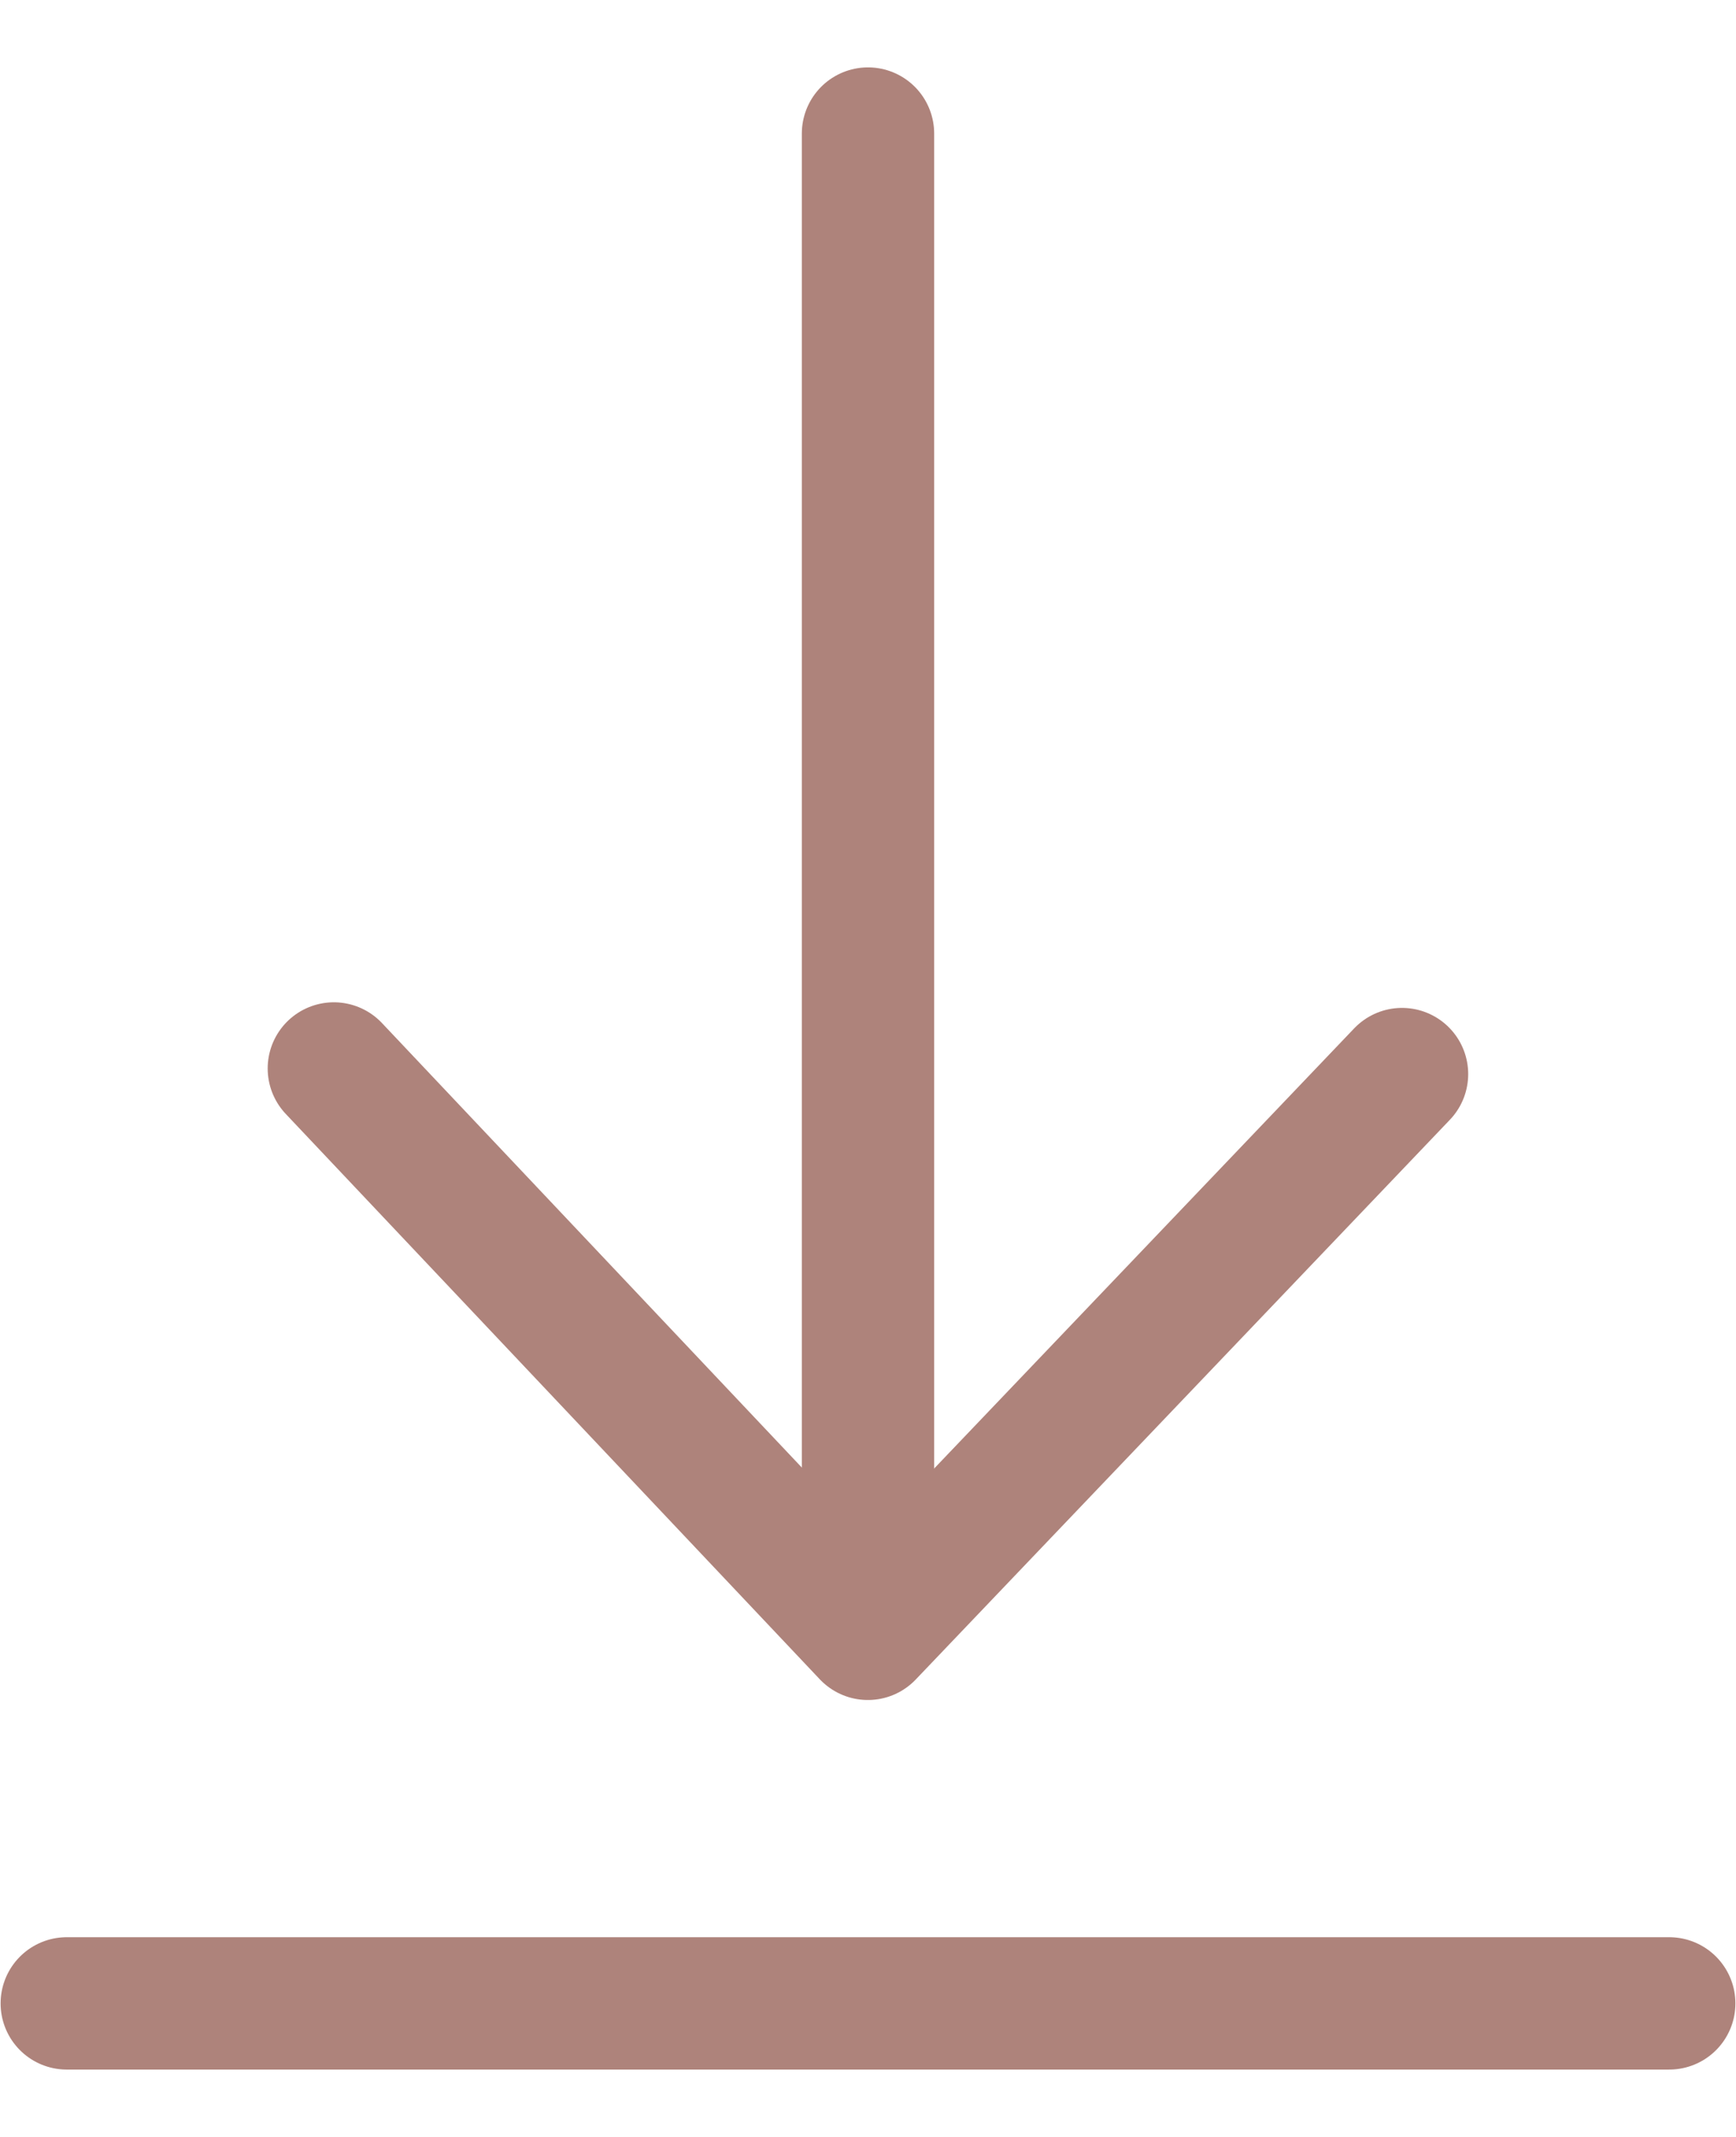 <svg width="13" height="16" viewBox="0 0 13 16" fill="none" xmlns="http://www.w3.org/2000/svg">
<g id="&#240;&#159;&#166;&#134; icon &#34;download&#34;">
<g id="Group">
<path id="Vector" d="M2.5 8L6.499 12.233L10.499 8.042" stroke="#AE837B" stroke-width="0.991" stroke-linecap="round" stroke-linejoin="round"/>
<path id="Vector_2" d="M6.5 1V12" stroke="#AE837B" stroke-width="0.991" stroke-linecap="round" stroke-linejoin="round"/>
<path id="Vector_3" d="M0.5 15H12.5" stroke="#AE837B" stroke-width="0.991" stroke-linecap="round" stroke-linejoin="round"/>
</g>
</g>
</svg>
